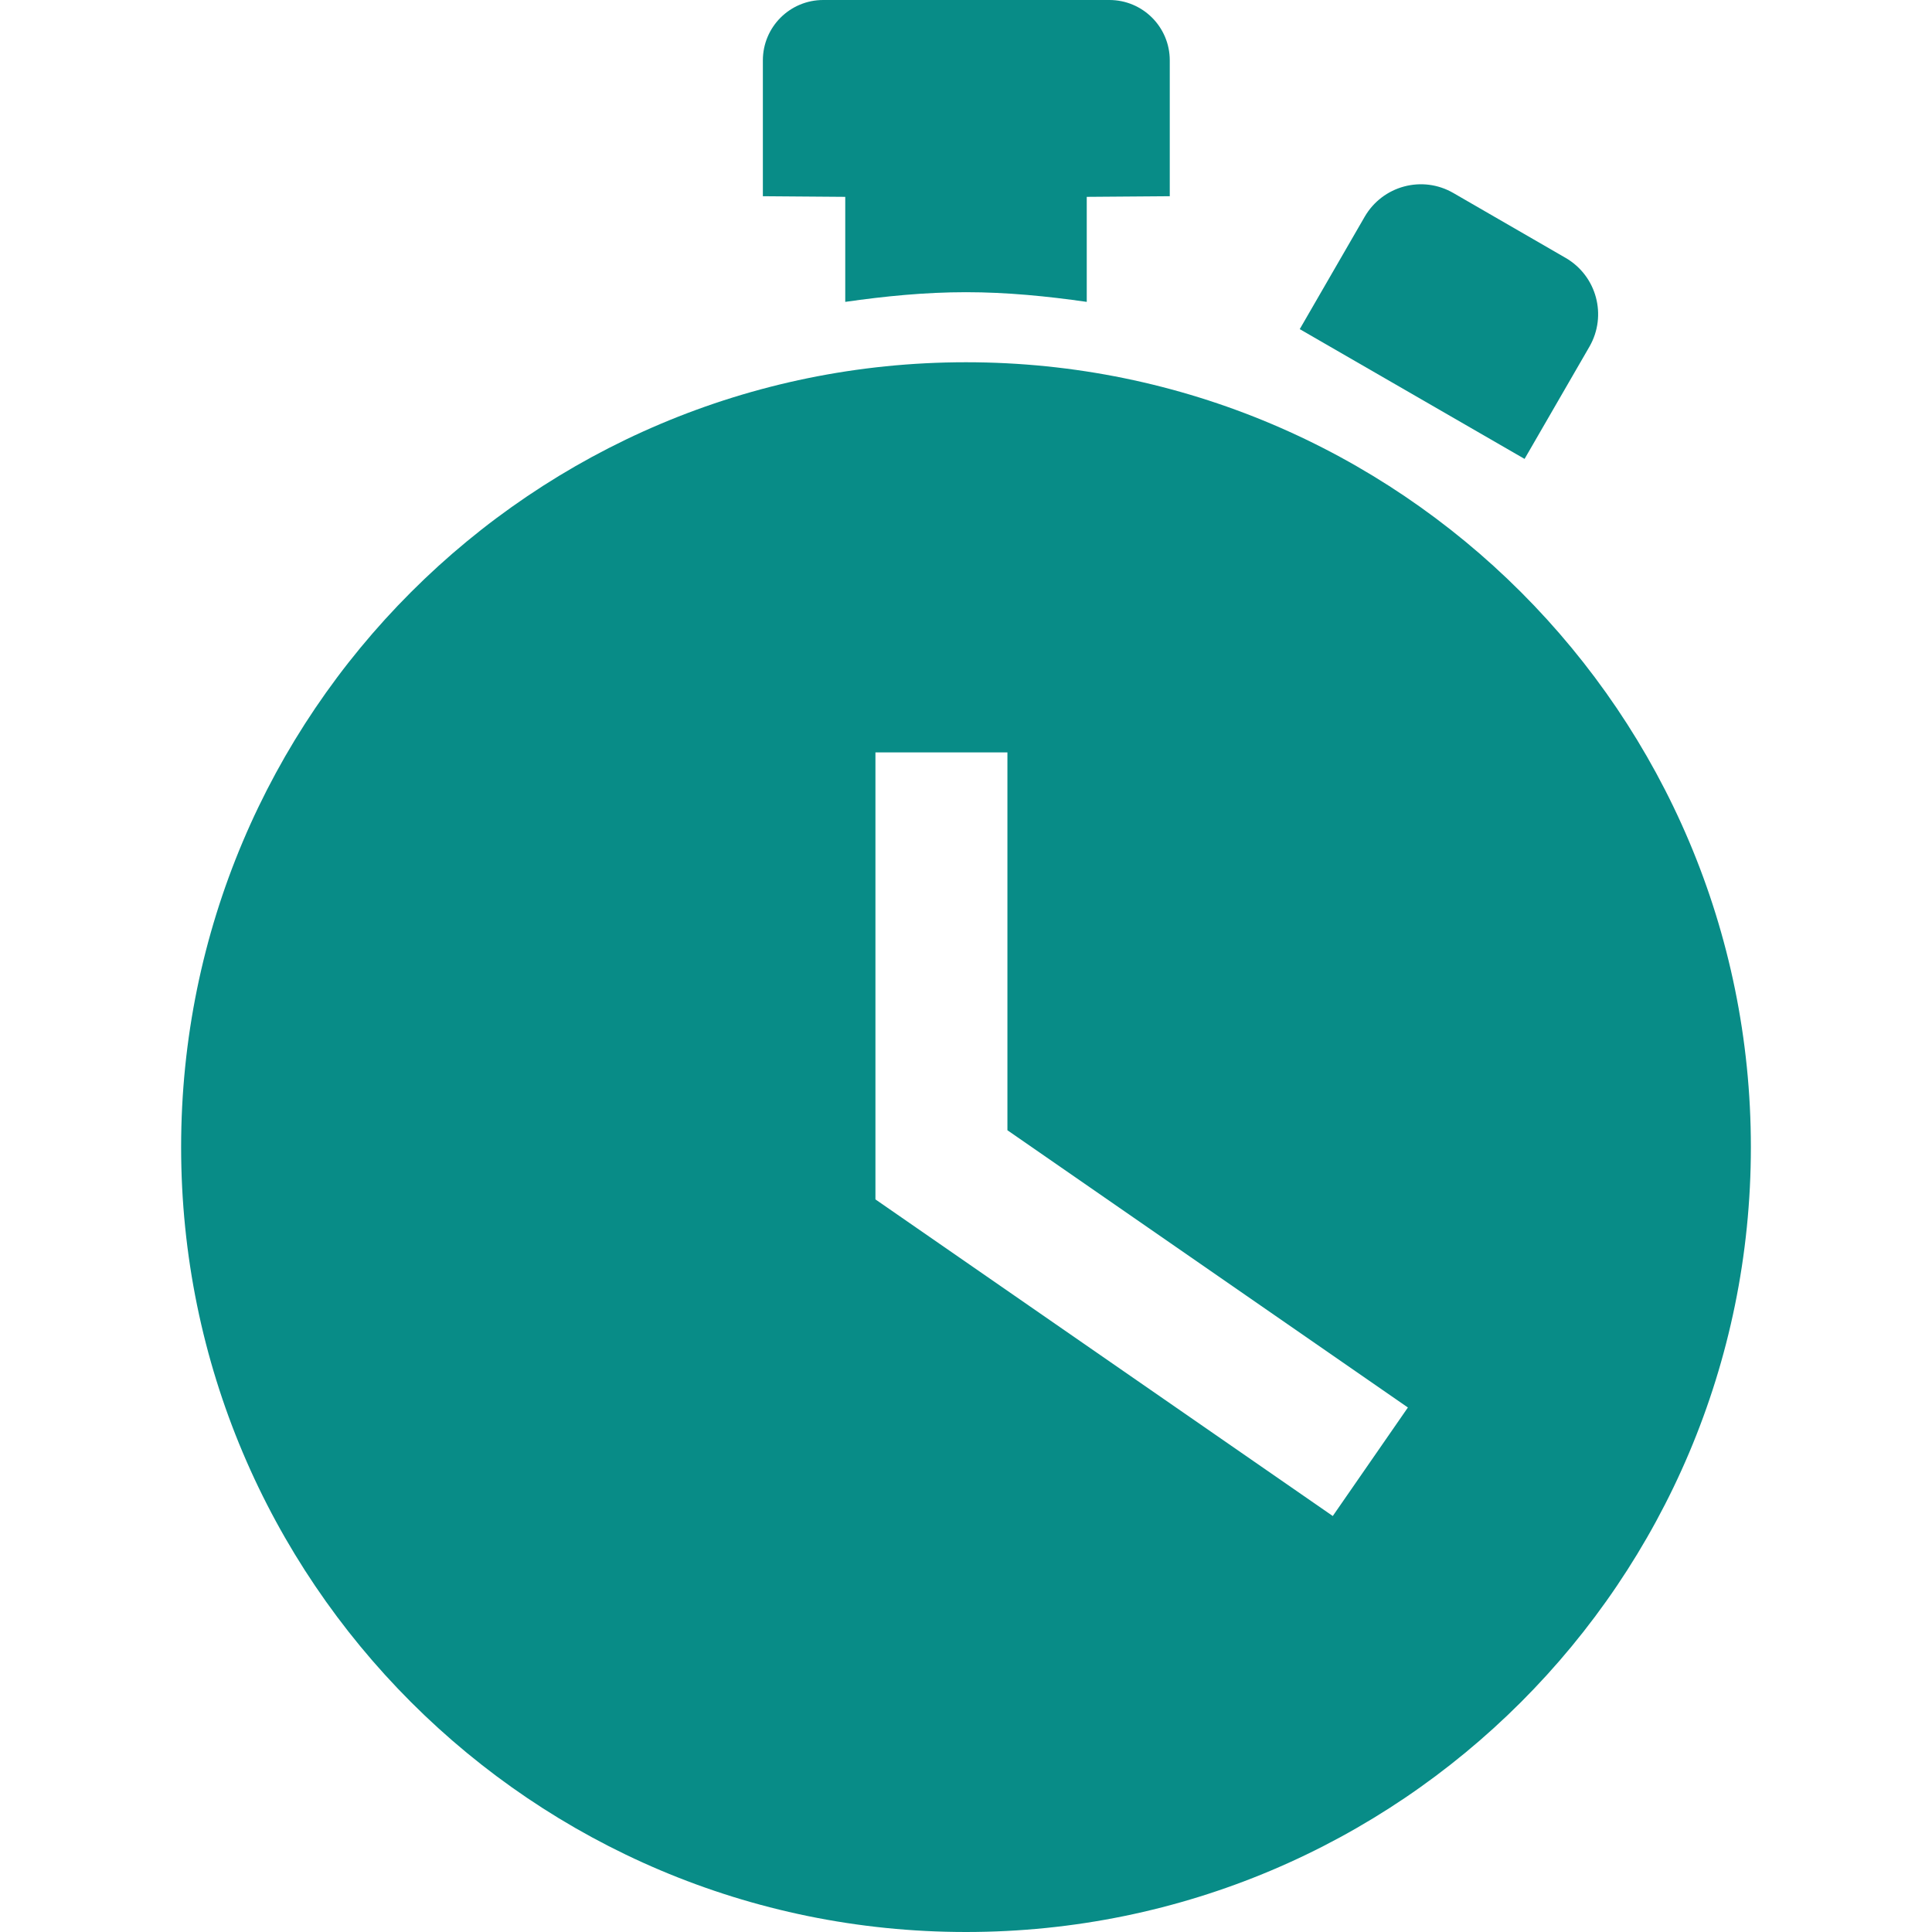 <svg width="192" height="192" viewBox="0 0 192 192" fill="none" xmlns="http://www.w3.org/2000/svg">
<g clip-path="url(#clip0_66_758)">
<path d="M135.615 21.55L129.167 32.709L151.51 45.606L157.959 34.447C159.735 31.35 158.677 27.42 155.592 25.63L144.434 19.182C141.347 17.394 137.405 18.452 135.615 21.55Z" fill="#088C87"/>
<path d="M96 29.038C100.078 29.038 104.062 29.438 108 30V19.563L116.25 19.5V6C116.25 2.684 113.566 0 110.25 0H81.813C78.497 0 75.813 2.684 75.813 6V19.5L84 19.563V30C87.938 29.438 91.921 29.038 96 29.038Z" fill="#088C87"/>
<path d="M96 36C52.922 36 18 70.921 18 114C18 157.079 52.922 192 96 192C139.078 192 174 157.079 174 114C174 70.921 139.078 36 96 36ZM132.45 150.66L87 119.195V74.773H100.116V112.323L139.915 139.876L132.45 150.66Z" fill="#088C87"/>
</g>
<defs>
<clipPath id="clip0_66_758">
<rect width="192" height="192" fill="white"/>
</clipPath>
</defs>
</svg>
